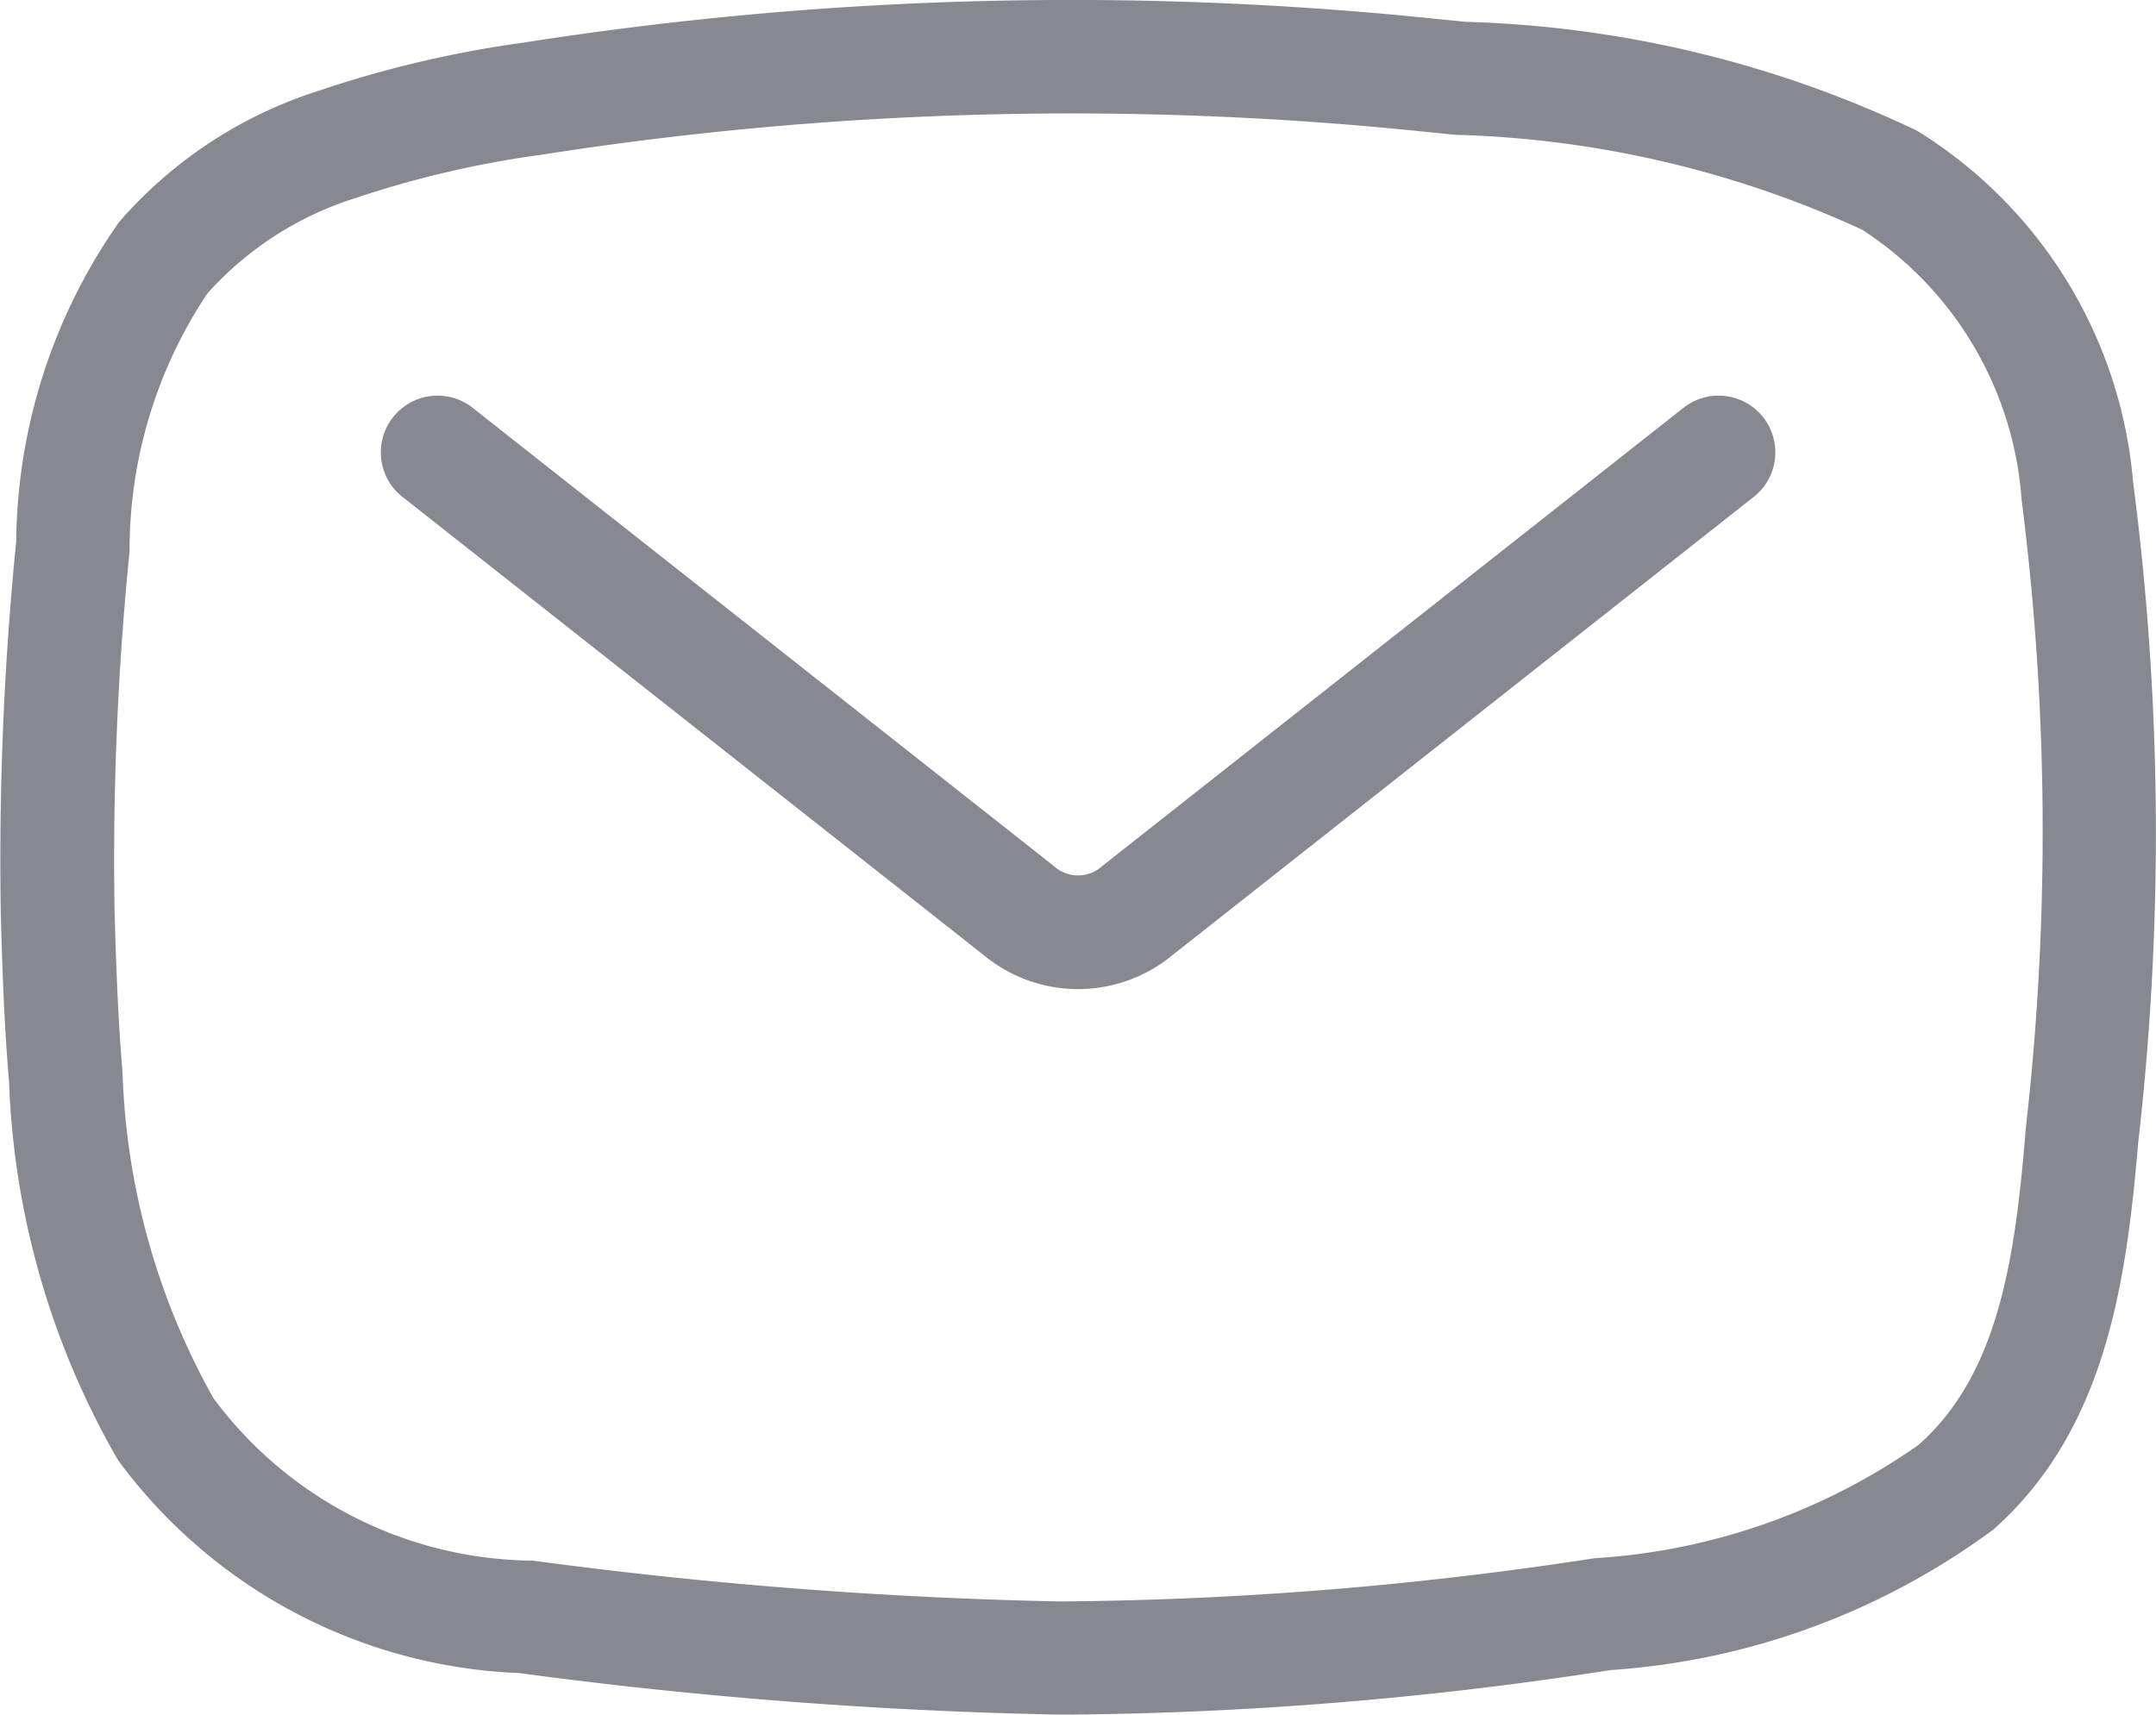<svg xmlns="http://www.w3.org/2000/svg" width="23.296" height="18.534" viewBox="0 0 23.296 18.534">
  <g id="Email_icon" data-name="Email icon" transform="translate(-963.352 -232.602)">
    <path id="Path_27" data-name="Path 27" d="M986.4,237.807a4.955,4.955,0,0,0-2.337-3.794,12.121,12.121,0,0,0-4.87-1.175l-.325-.032a38.149,38.149,0,0,0-9.861.257,12.029,12.029,0,0,0-2.227.525h0A4.764,4.764,0,0,0,964.64,235a6.1,6.1,0,0,0-1.113,3.453,34.663,34.663,0,0,0-.166,4.044c.015.545.036,1.18.089,1.8a8.805,8.805,0,0,0,1.178,4.086,5.655,5.655,0,0,0,4.334,2.3,51.146,51.146,0,0,0,5.83.449h.125a39.968,39.968,0,0,0,5.836-.481,7.839,7.839,0,0,0,4.139-1.52c1.208-1.073,1.434-2.654,1.564-4.182A29.388,29.388,0,0,0,986.4,237.807Zm-1.163,7.043c-.112,1.334-.285,2.6-1.156,3.368a6.807,6.807,0,0,1-3.5,1.224,39.488,39.488,0,0,1-5.779.467,50.117,50.117,0,0,1-5.691-.441,4.339,4.339,0,0,1-3.453-1.756,7.693,7.693,0,0,1-.982-3.519c-.05-.592-.071-1.206-.086-1.735a33.619,33.619,0,0,1,.162-3.9,5,5,0,0,1,.838-2.781,3.591,3.591,0,0,1,1.608-1.036,10.9,10.9,0,0,1,2-.466,36.957,36.957,0,0,1,9.551-.249l.331.033a11.218,11.218,0,0,1,4.392,1.025,3.8,3.8,0,0,1,1.724,2.92A28.34,28.34,0,0,1,985.235,244.85Z" transform="translate(0)" fill="#888891"/>
    <path id="Path_28" data-name="Path 28" d="M987.5,243.226l-6.265,4.94a.387.387,0,0,1-.521,0l-6.265-4.94a.613.613,0,1,0-.759.962l6.265,4.94a1.6,1.6,0,0,0,2.04,0l6.265-4.94a.613.613,0,1,0-.759-.962Z" transform="translate(-5.974 -6.204)" fill="#888891"/>
  </g>
</svg>
